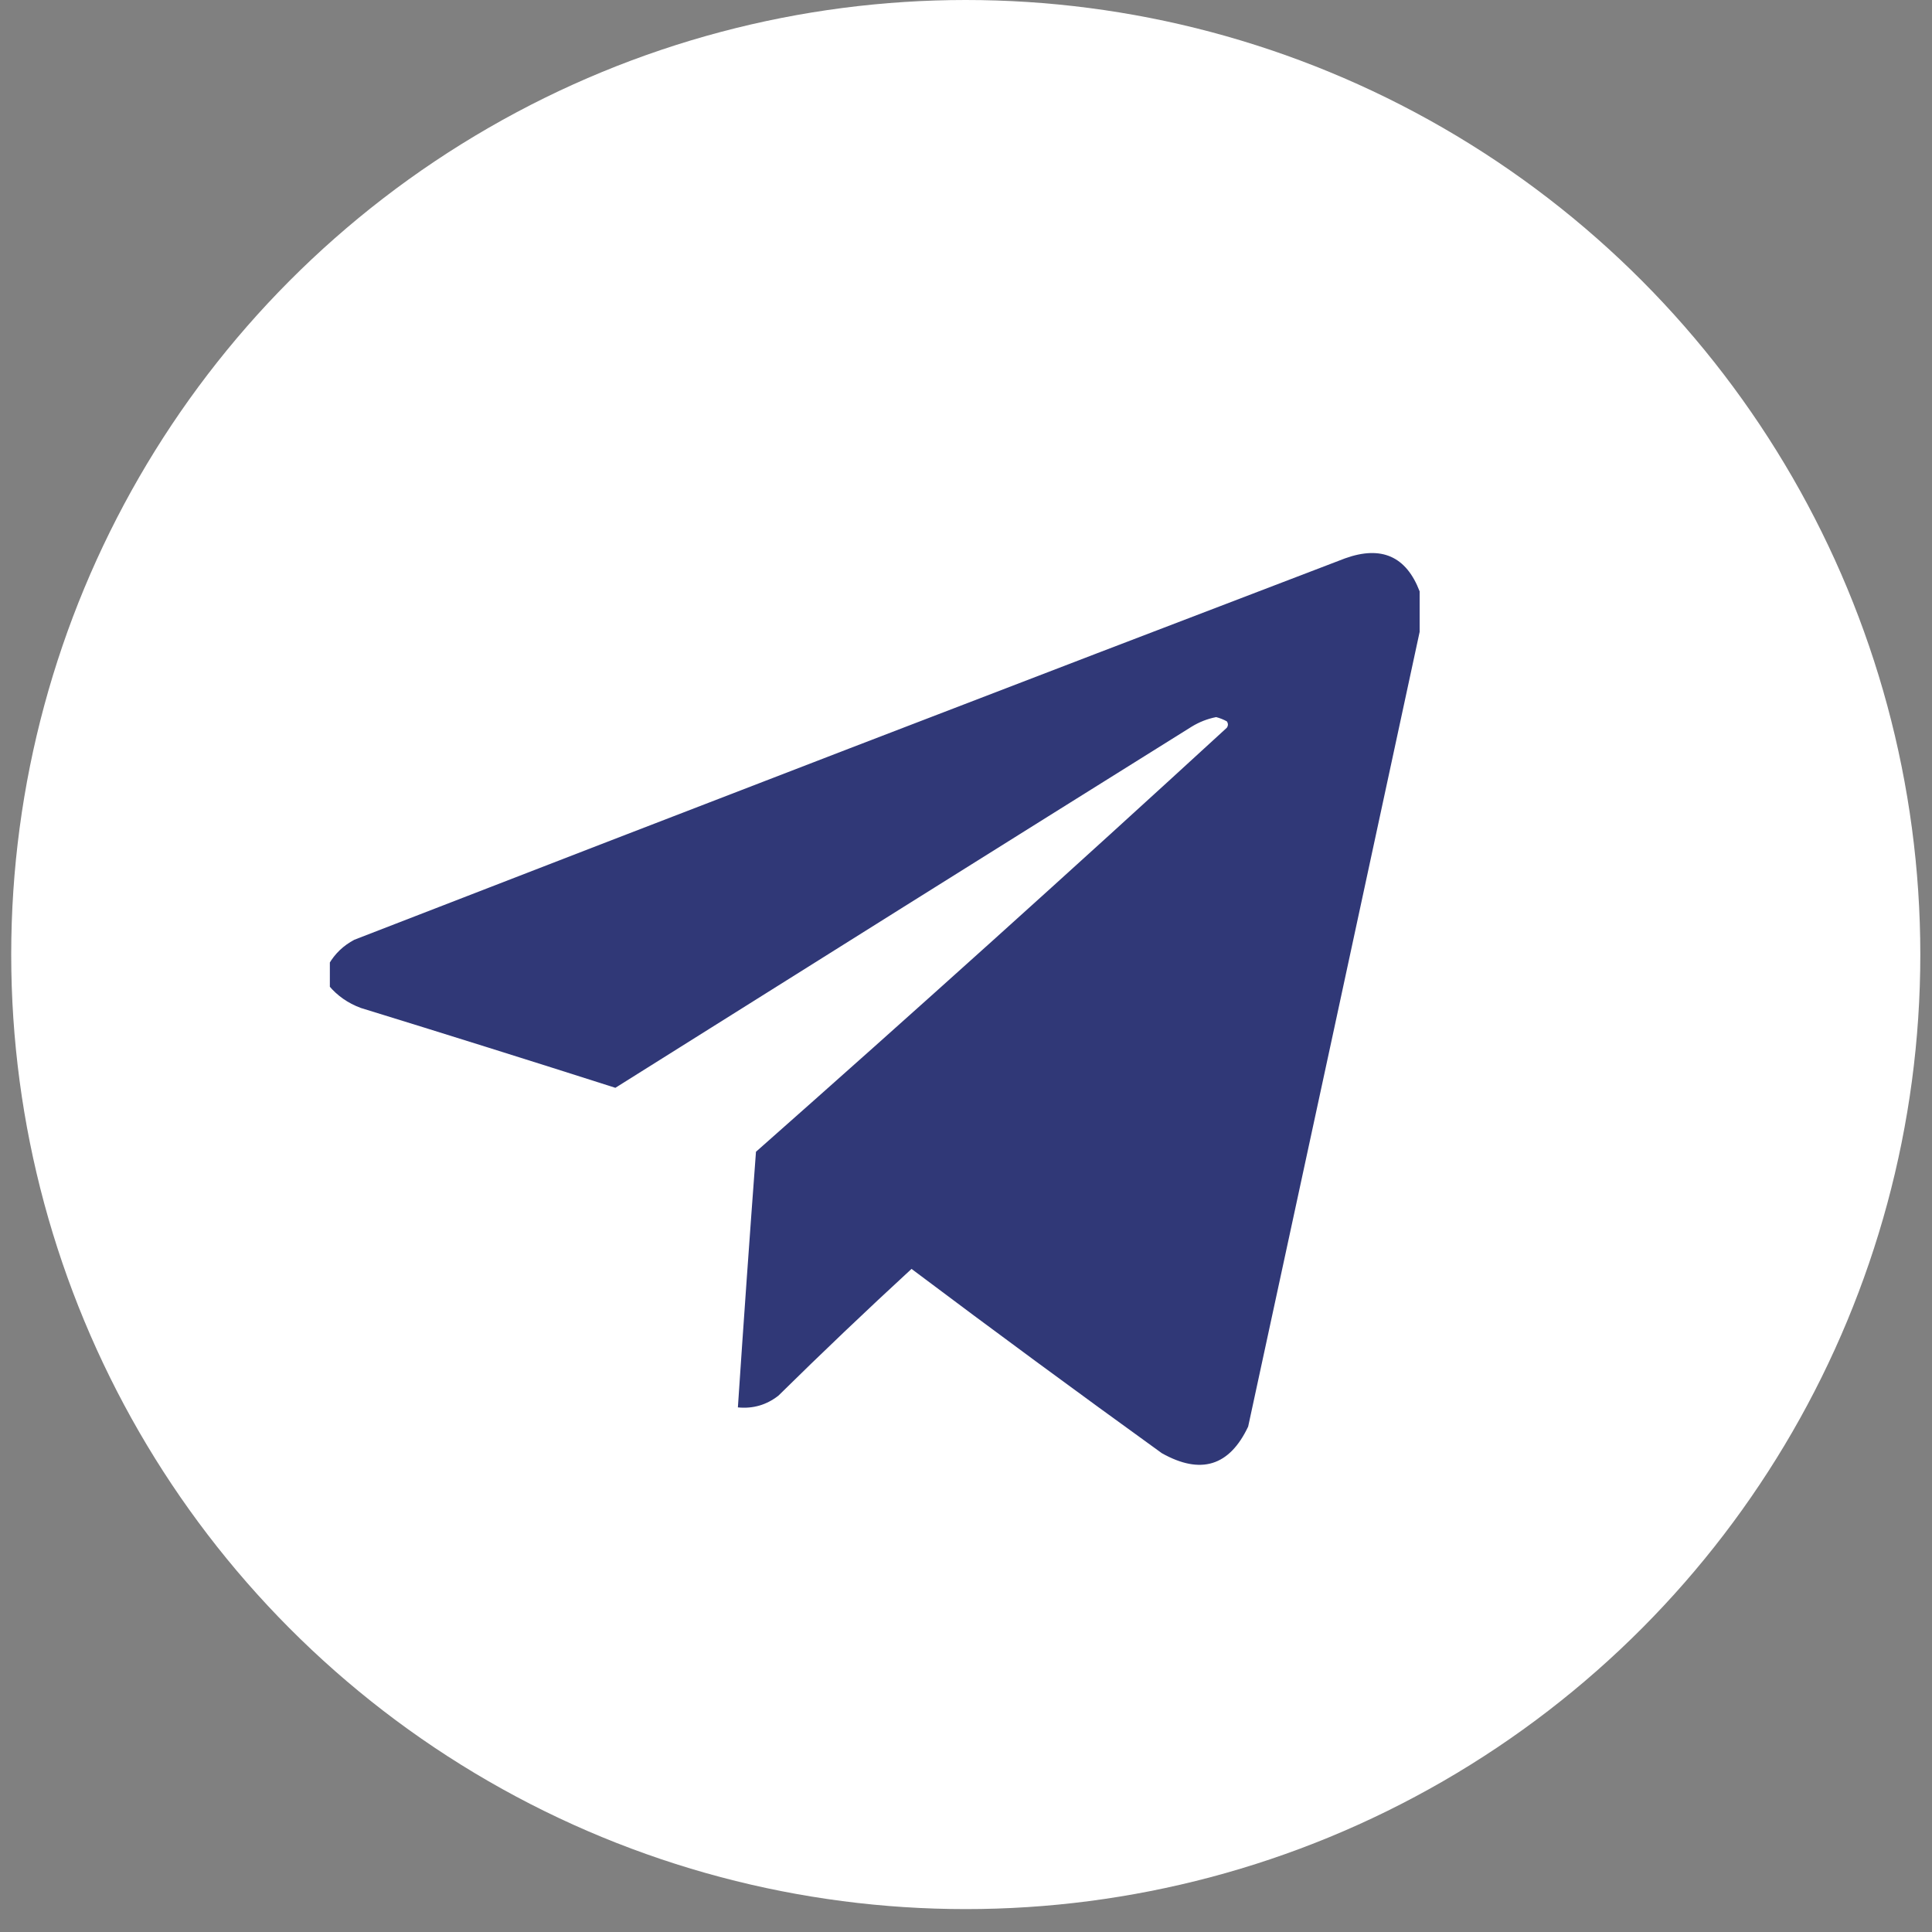 <svg width="41" height="41" viewBox="0 0 41 41" fill="none" xmlns="http://www.w3.org/2000/svg">
<rect x="0" y="0" width="41" height="41" fill="#808080" stroke="none"/>
<circle cx="20.495" cy="20.257" r="20.257" fill="white"/>
<g clip-path="url(#clip0_2235_2586)">
<path opacity="0.987" fill-rule="evenodd" clip-rule="evenodd" d="M30.127 12.55C30.127 12.836 30.127 13.123 30.127 13.409C28.918 19.026 27.705 24.648 26.488 30.274C26.091 31.114 25.481 31.302 24.656 30.839C22.873 29.552 21.102 28.249 19.344 26.928C18.388 27.808 17.446 28.705 16.518 29.619C16.265 29.816 15.979 29.899 15.659 29.867C15.78 28.058 15.908 26.25 16.043 24.442C19.403 21.473 22.734 18.474 26.035 15.444C26.066 15.399 26.066 15.353 26.035 15.308C25.964 15.269 25.889 15.239 25.809 15.218C25.624 15.254 25.451 15.322 25.289 15.421C21.209 17.97 17.132 20.525 13.059 23.085C11.262 22.511 9.461 21.946 7.656 21.39C7.383 21.289 7.157 21.13 6.977 20.915C6.977 20.764 6.977 20.613 6.977 20.463C7.106 20.239 7.287 20.066 7.52 19.943C14.521 17.227 21.529 14.529 28.545 11.849C29.316 11.572 29.843 11.806 30.127 12.55Z" fill="#2E3676"/>
</g>
<defs>
<clipPath id="clip0_2235_2586">
<rect width="23.15" height="23.15" fill="white" transform="translate(7 9.859)"/>
</clipPath>
</defs>
</svg>
